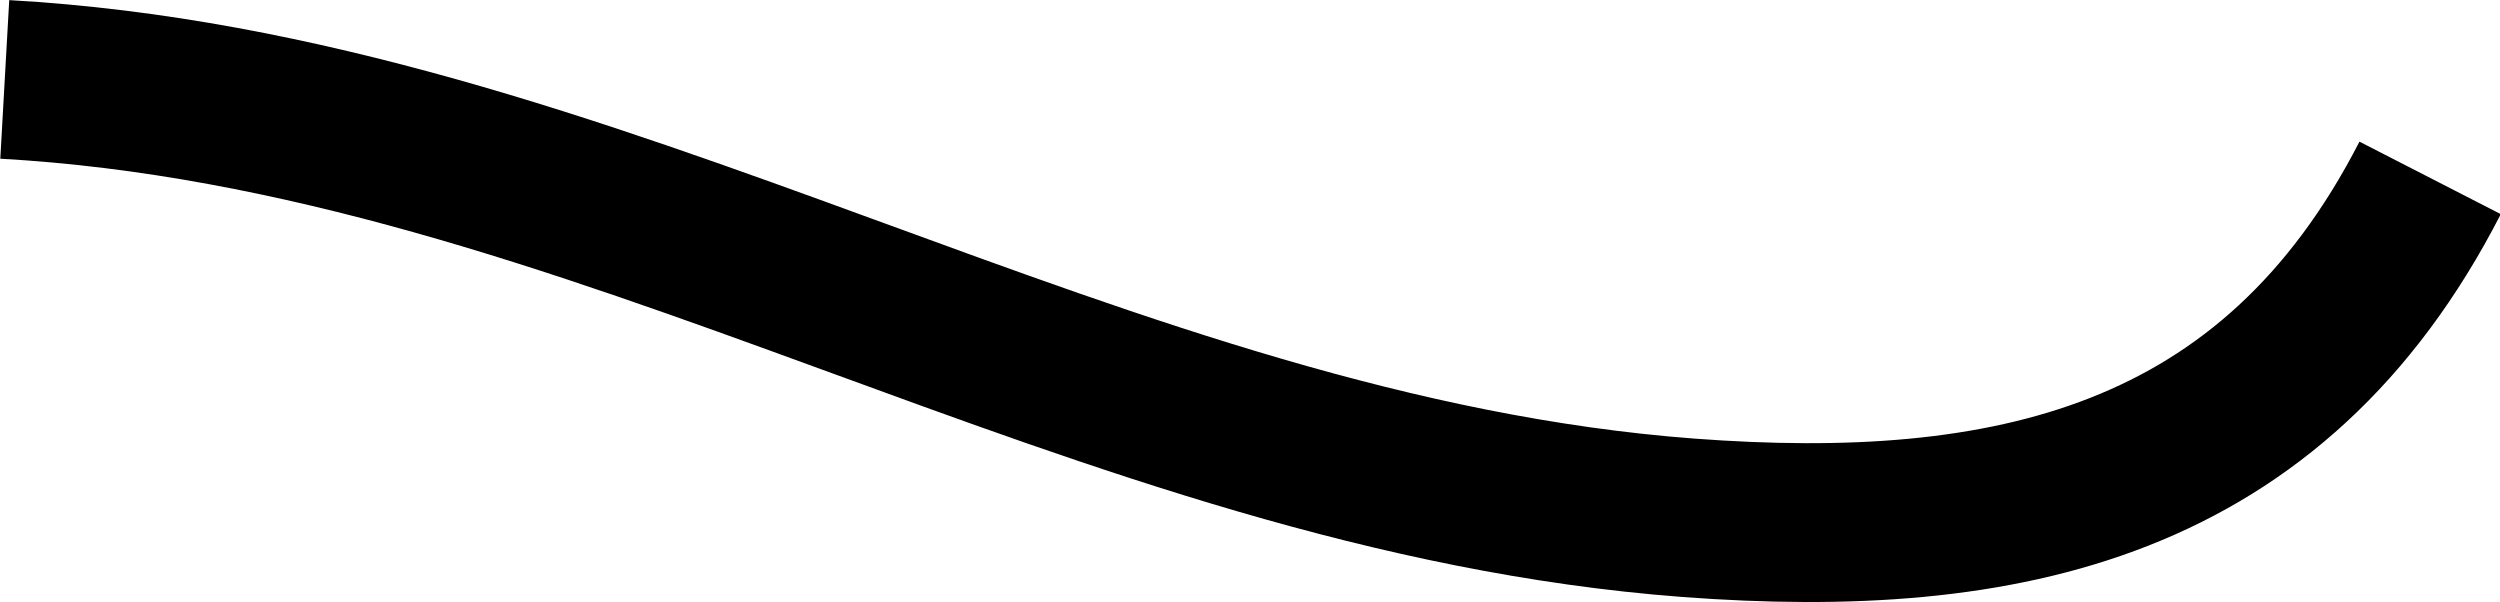 <?xml version="1.0" encoding="UTF-8"?><svg id="Layer_2" xmlns="http://www.w3.org/2000/svg" viewBox="0 0 15.74 3.79"><defs><style>.cls-1{fill:none;stroke:#000;stroke-miterlimit:10;}</style></defs><g id="Layer_1-2"><path class="cls-1" d="M15.3,1.12c-.99,1.93-2.67,2.29-4.67,2.14C6.92,2.98,3.76,.71,.03,.5"/></g></svg>